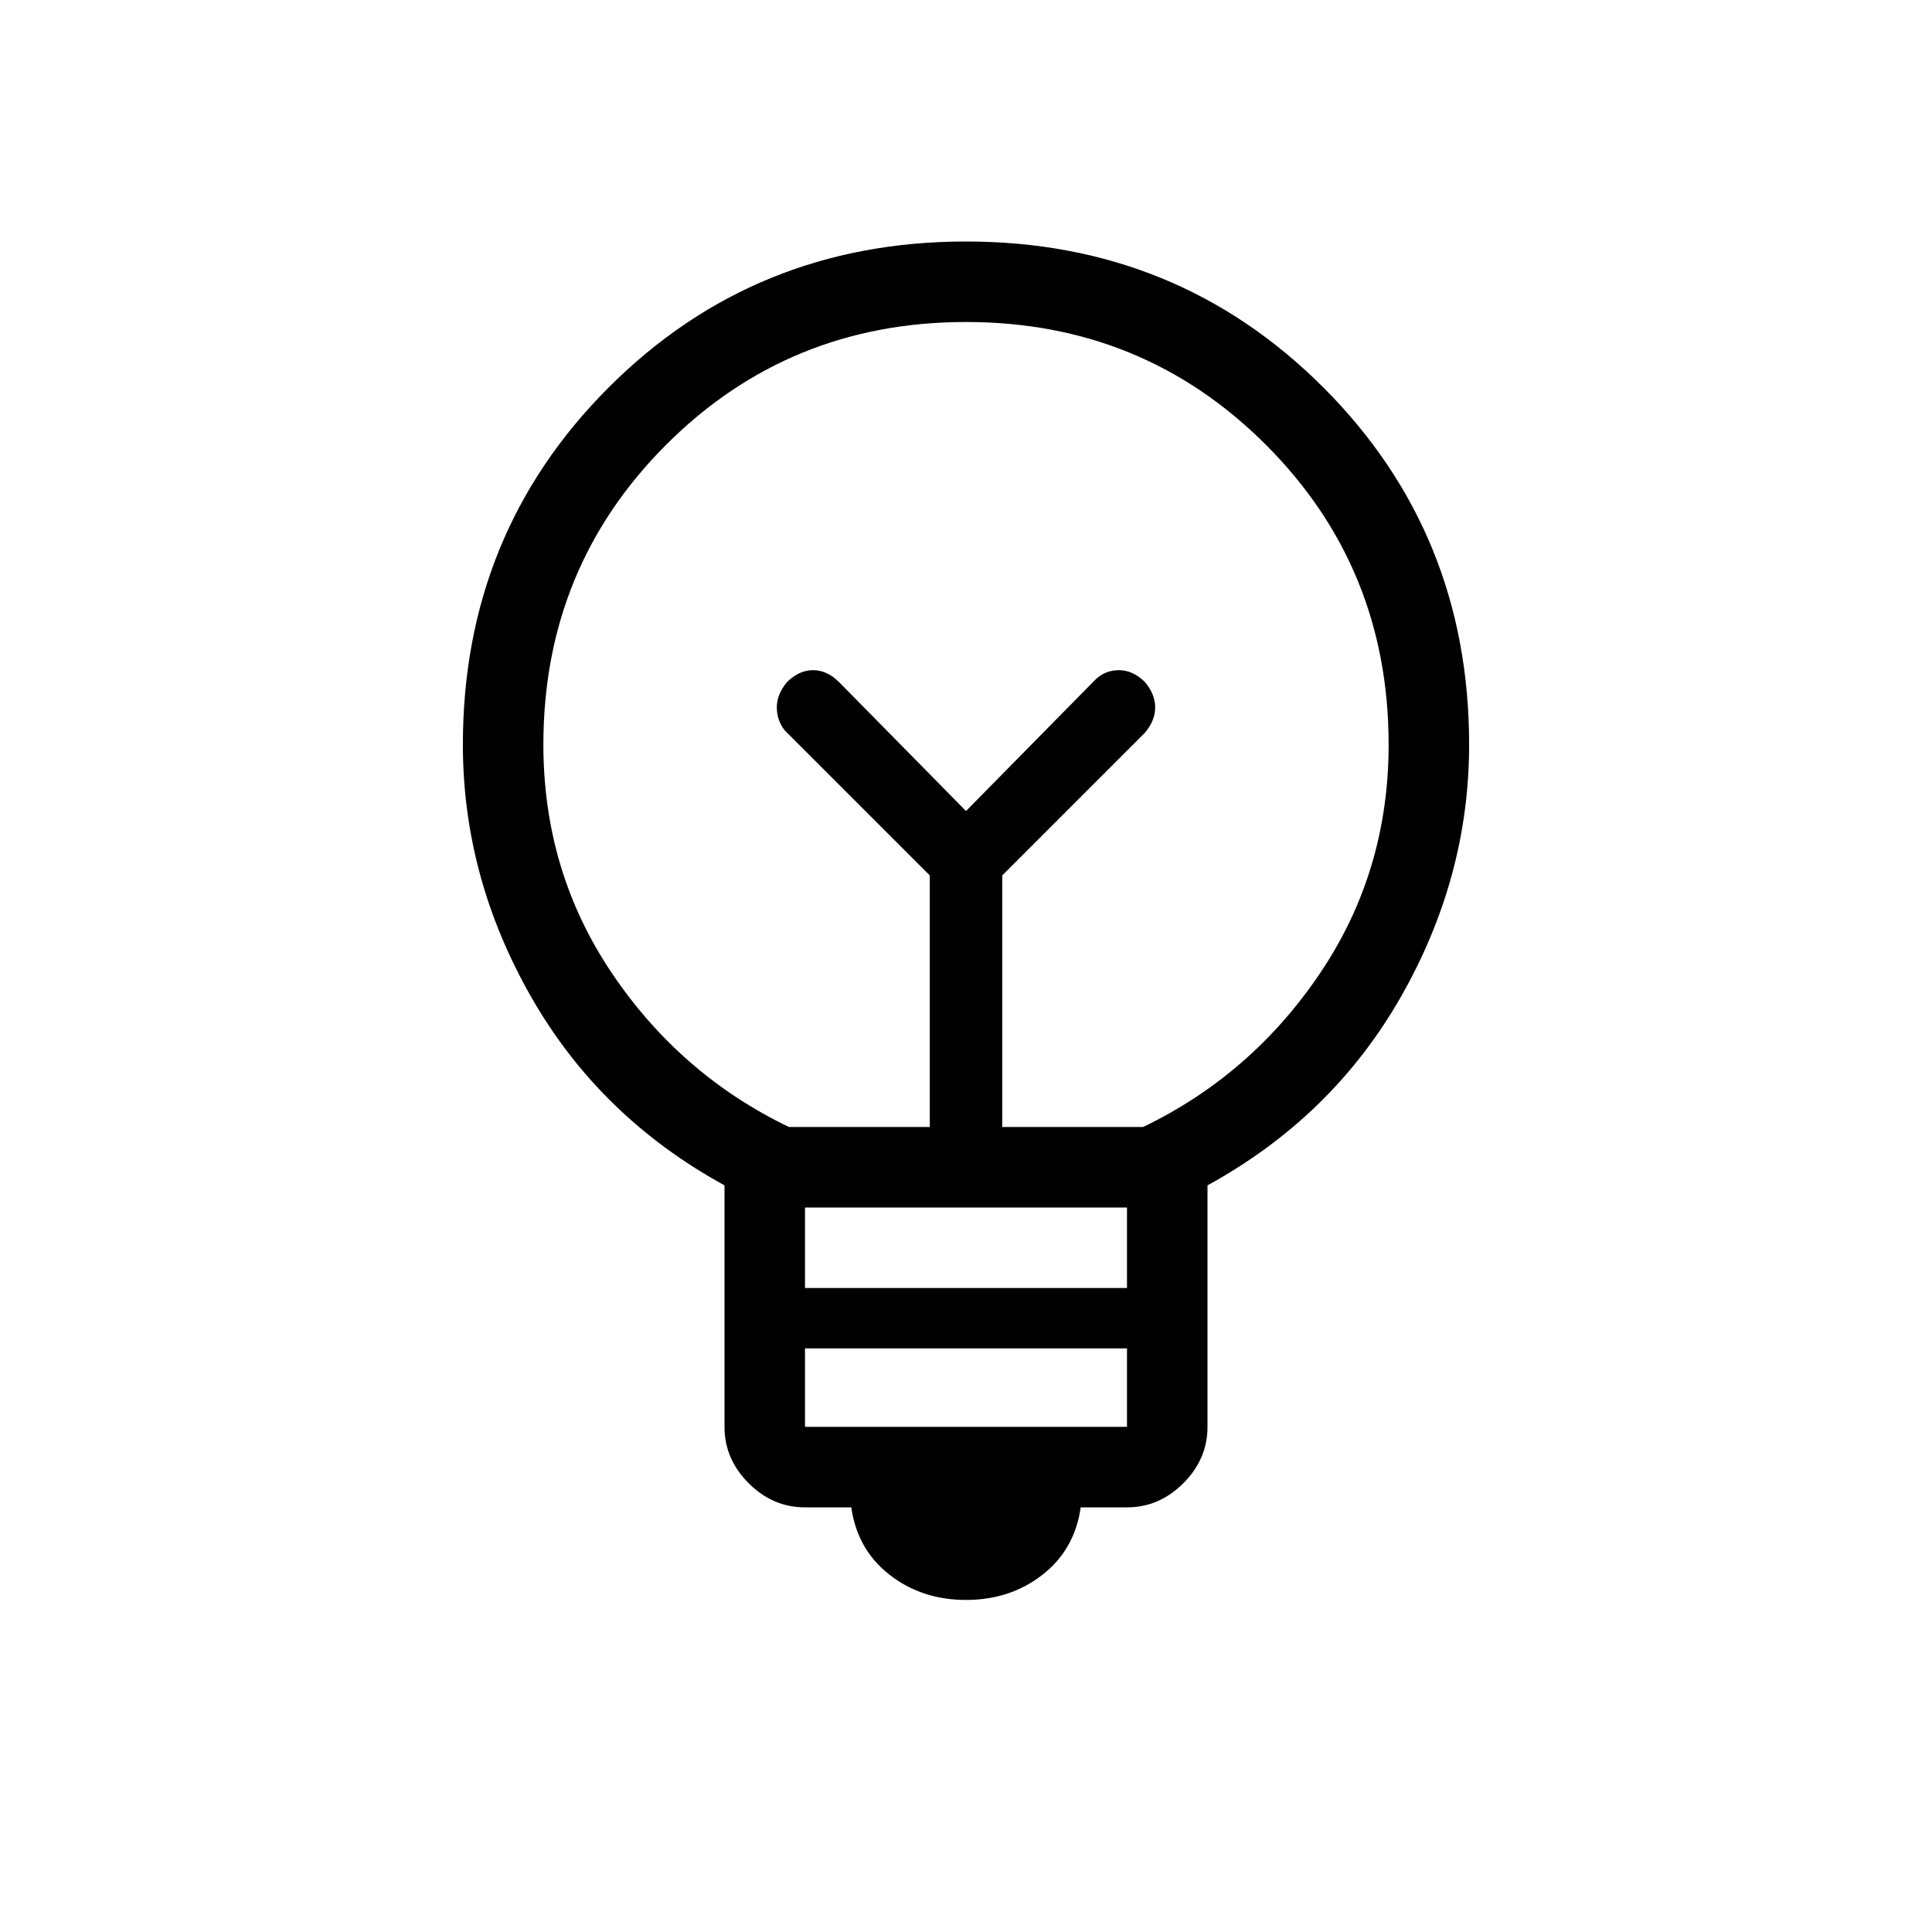 <svg xmlns="http://www.w3.org/2000/svg" height="24" width="24"><path d="M12 19.875Q11.45 19.875 11.05 19.562Q10.65 19.25 10.575 18.725H10Q9.6 18.725 9.3 18.425Q9 18.125 9 17.725V14.725Q7.45 13.875 6.6 12.387Q5.75 10.9 5.75 9.25Q5.75 6.625 7.562 4.812Q9.375 3 12 3Q14.625 3 16.438 4.812Q18.25 6.625 18.25 9.25Q18.25 10.9 17.4 12.387Q16.55 13.875 15 14.725V17.725Q15 18.125 14.7 18.425Q14.4 18.725 14 18.725H13.425Q13.35 19.25 12.95 19.562Q12.55 19.875 12 19.875ZM10 17.725H14V16.75H10ZM10 16H14V15H10ZM9.8 14H11.55V10.875L9.75 9.075Q9.65 8.95 9.65 8.787Q9.65 8.625 9.775 8.475Q9.925 8.325 10.1 8.325Q10.275 8.325 10.425 8.475L12 10.075L13.6 8.45Q13.725 8.325 13.9 8.325Q14.075 8.325 14.225 8.475Q14.35 8.625 14.35 8.787Q14.35 8.95 14.225 9.1L12.45 10.875V14H14.2Q15.55 13.35 16.4 12.087Q17.25 10.825 17.25 9.25Q17.25 7.05 15.725 5.525Q14.2 4 12 4Q9.8 4 8.275 5.525Q6.75 7.05 6.75 9.25Q6.75 10.825 7.6 12.087Q8.45 13.35 9.8 14ZM12 10.075ZM12 9Q12 9 12 9Q12 9 12 9Q12 9 12 9Q12 9 12 9Q12 9 12 9Q12 9 12 9Q12 9 12 9Q12 9 12 9Z"/></svg>